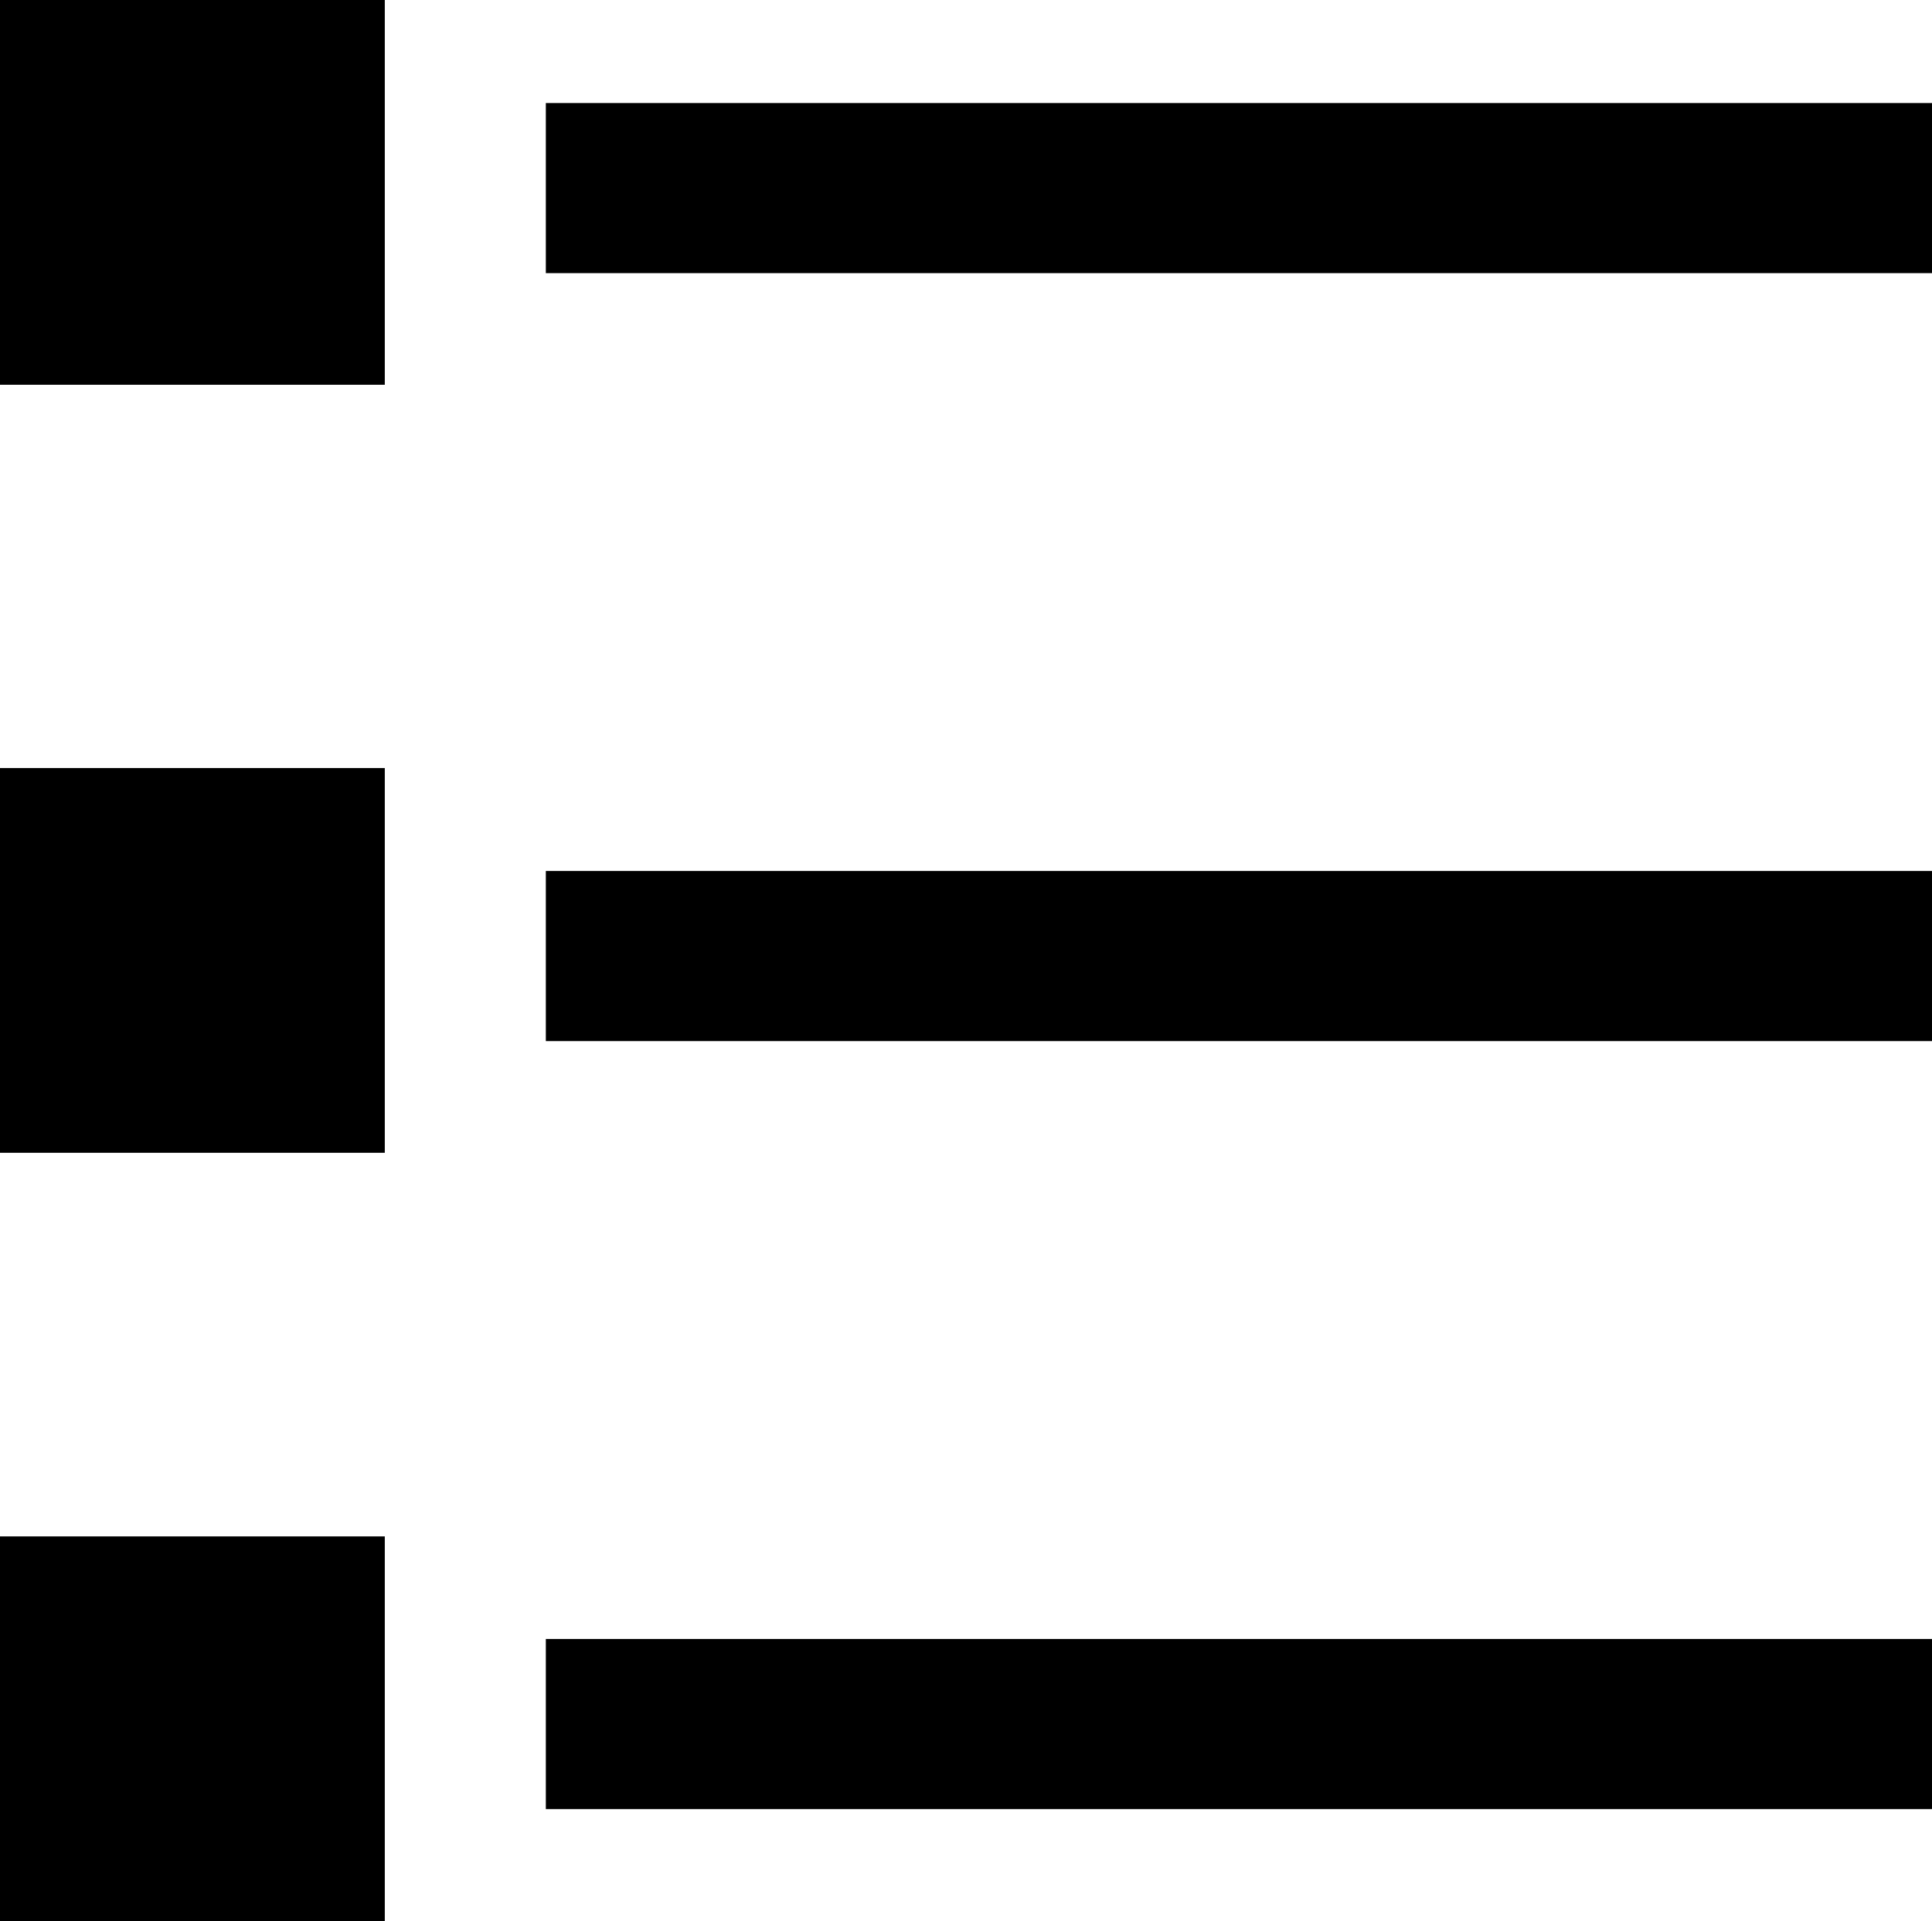 <svg xmlns="http://www.w3.org/2000/svg" width="22.122" height="22" viewBox="0 0 22.122 22">
  <g id="Listings" transform="translate(0 -1.35)">
    <g id="Group_1625" data-name="Group 1625" transform="translate(0 1.35)">
      <g id="Group_1624" data-name="Group 1624" transform="translate(0 0)">
        <rect id="Rectangle_110" data-name="Rectangle 110" width="4.406" height="4.406"/>
        <rect id="Rectangle_111" data-name="Rectangle 111" width="15.872" height="1.948" transform="translate(6.25 1.18)"/>
        <rect id="Rectangle_112" data-name="Rectangle 112" width="4.406" height="4.406" transform="translate(0 8.795)"/>
        <rect id="Rectangle_113" data-name="Rectangle 113" width="15.872" height="1.948" transform="translate(6.25 9.974)"/>
        <rect id="Rectangle_114" data-name="Rectangle 114" width="4.406" height="4.406" transform="translate(0 17.594)"/>
        <rect id="Rectangle_115" data-name="Rectangle 115" width="15.872" height="1.948" transform="translate(6.25 18.769)"/>
      </g>
    </g>
  </g>
</svg>
